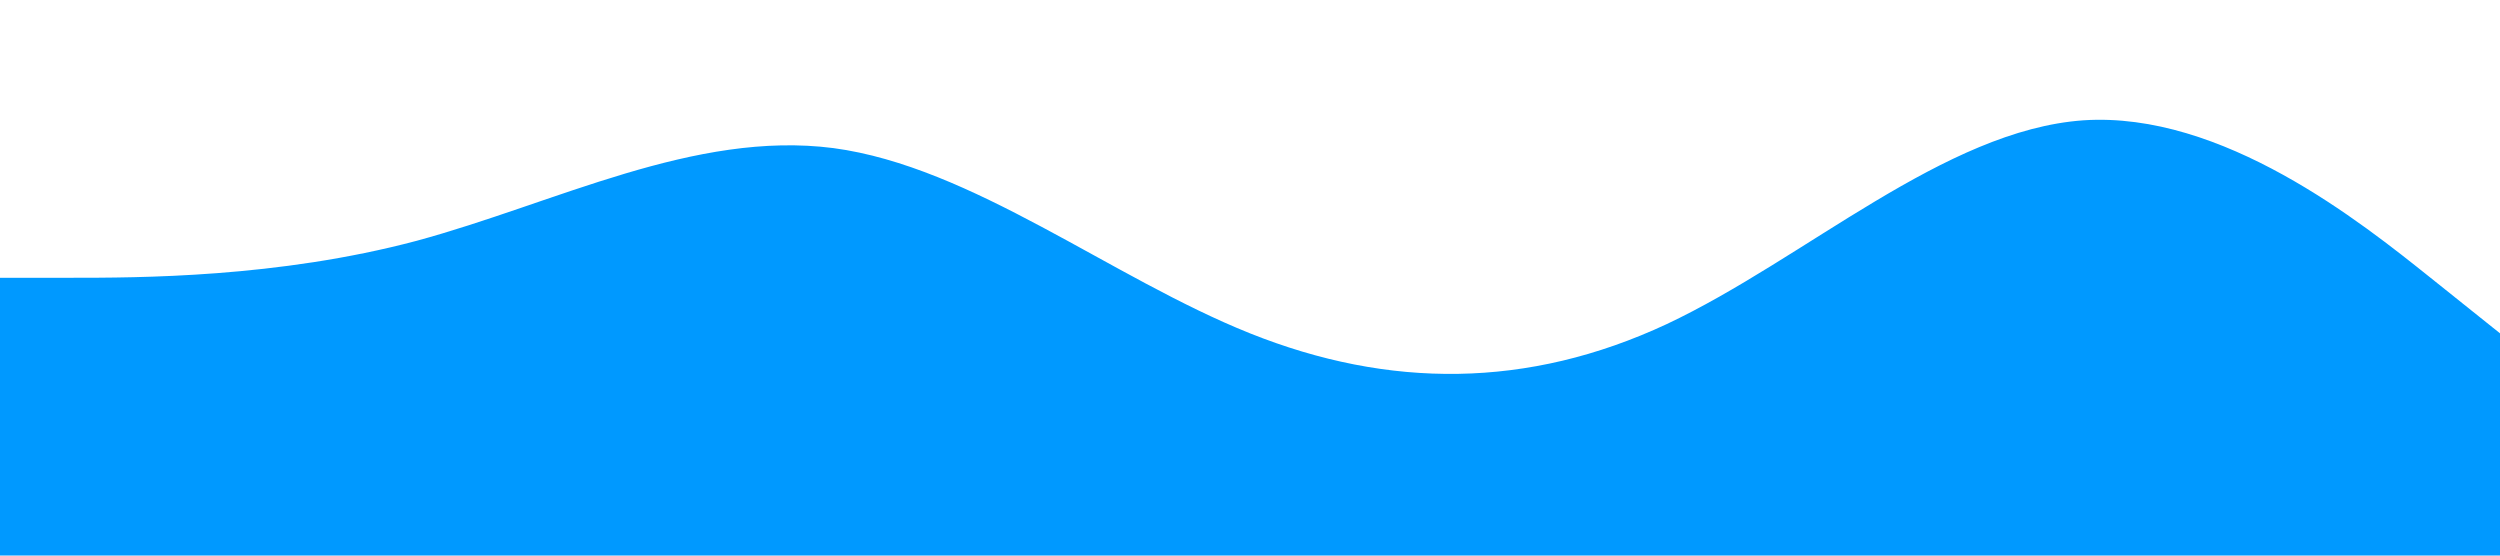 <?xml version="1.0" standalone="no"?><svg xmlns="http://www.w3.org/2000/svg" viewBox="0 0 1440 320"><path fill="#0099ff" fill-opacity="1" d="M0,160L40,160C80,160,160,160,240,138.7C320,117,400,75,480,85.3C560,96,640,160,720,192C800,224,880,224,960,186.7C1040,149,1120,75,1200,69.3C1280,64,1360,128,1400,160L1440,192L1440,320L1400,320C1360,320,1280,320,1200,320C1120,320,1040,320,960,320C880,320,800,320,720,320C640,320,560,320,480,320C400,320,320,320,240,320C160,320,80,320,40,320L0,320Z"></path></svg>